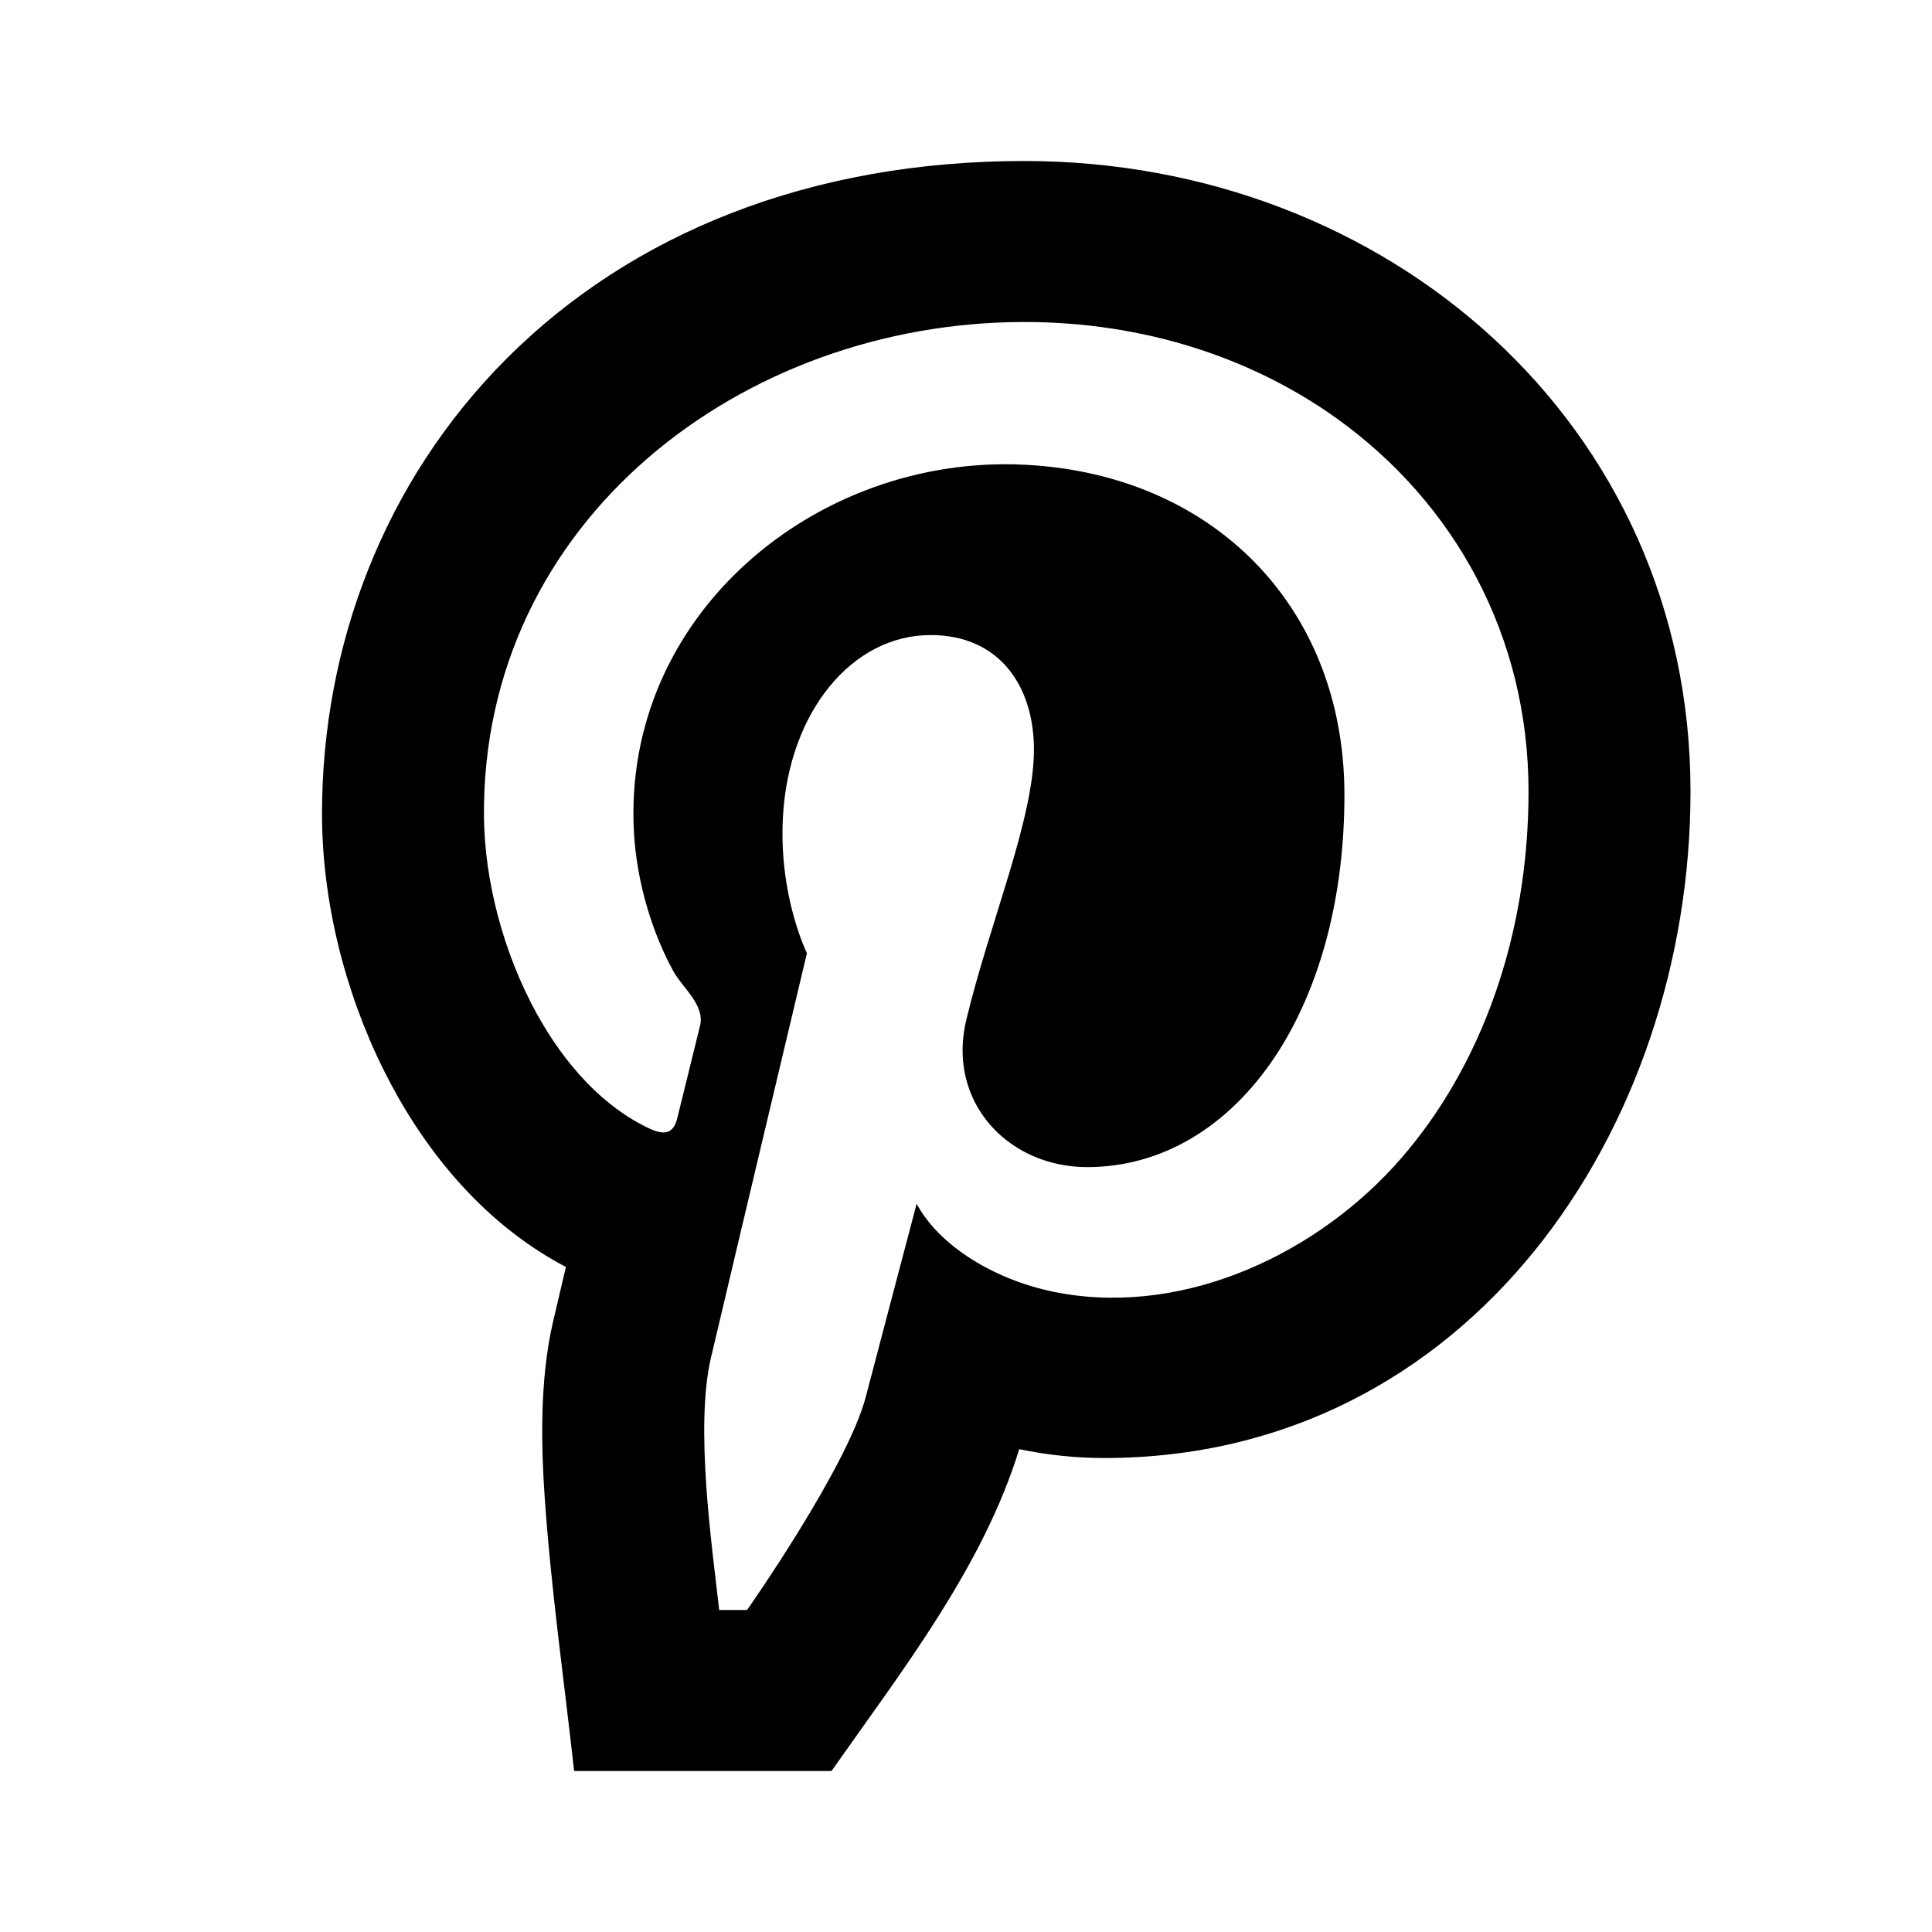 <svg width="24" height="24" viewBox="0 0 24 24" fill="none" xmlns="http://www.w3.org/2000/svg">
<path fill-rule="evenodd" clip-rule="evenodd" d="M13.175 16.064C12.362 15.919 11.66 15.469 11.387 14.953C11.387 14.953 10.878 16.88 10.755 17.353C10.525 18.23 9.28 20 9.28 20H8.934C8.845 19.201 8.629 17.731 8.833 16.859L8.834 16.857C8.957 16.331 9.438 14.305 9.75 12.993L10.024 11.84C10.024 11.84 9.949 11.69 9.873 11.429C9.753 11.015 9.702 10.578 9.726 10.148C9.797 8.842 10.586 7.889 11.559 7.889L11.568 7.889C12.428 7.893 12.844 8.538 12.844 9.311C12.844 10.178 12.289 11.473 12.003 12.673C11.837 13.367 12.142 13.973 12.676 14.281C12.914 14.419 13.199 14.498 13.507 14.498C14.437 14.498 15.257 13.995 15.833 13.135C16.374 12.325 16.701 11.198 16.701 9.874C16.701 8.577 16.198 7.49 15.347 6.761C14.668 6.179 13.768 5.824 12.725 5.773C10.14 5.644 7.726 7.64 7.875 10.341C7.91 10.963 8.105 11.598 8.369 12.072C8.483 12.276 8.759 12.485 8.696 12.742C8.619 13.061 8.448 13.747 8.414 13.887C8.37 14.072 8.267 14.111 8.074 14.022C7.495 13.754 7.014 13.223 6.664 12.585C6.253 11.838 6.02 10.943 6.012 10.148C5.979 6.476 9.215 4 12.725 4C14.204 4 15.546 4.44 16.604 5.197C18.066 6.244 18.988 7.896 18.988 9.832C18.988 11.627 18.4 13.242 17.41 14.384C16.395 15.556 14.751 16.344 13.175 16.064ZM10.329 22C11.198 20.763 12.212 19.465 12.661 18.002C13.001 18.073 13.355 18.112 13.716 18.112C18.249 18.112 21 14.023 21 9.832C21 5.259 17.222 2 12.725 2C10.062 2 7.849 2.9 6.298 4.45C4.762 5.985 4 8.034 4 10.11C4 11.175 4.277 12.307 4.763 13.286C5.21 14.188 5.941 15.167 7.03 15.739C6.96 16.035 6.905 16.27 6.873 16.406C6.698 17.152 6.725 17.993 6.766 18.594C6.844 19.731 7.006 20.867 7.132 22H10.329Z" fill="black"/>
</svg>

